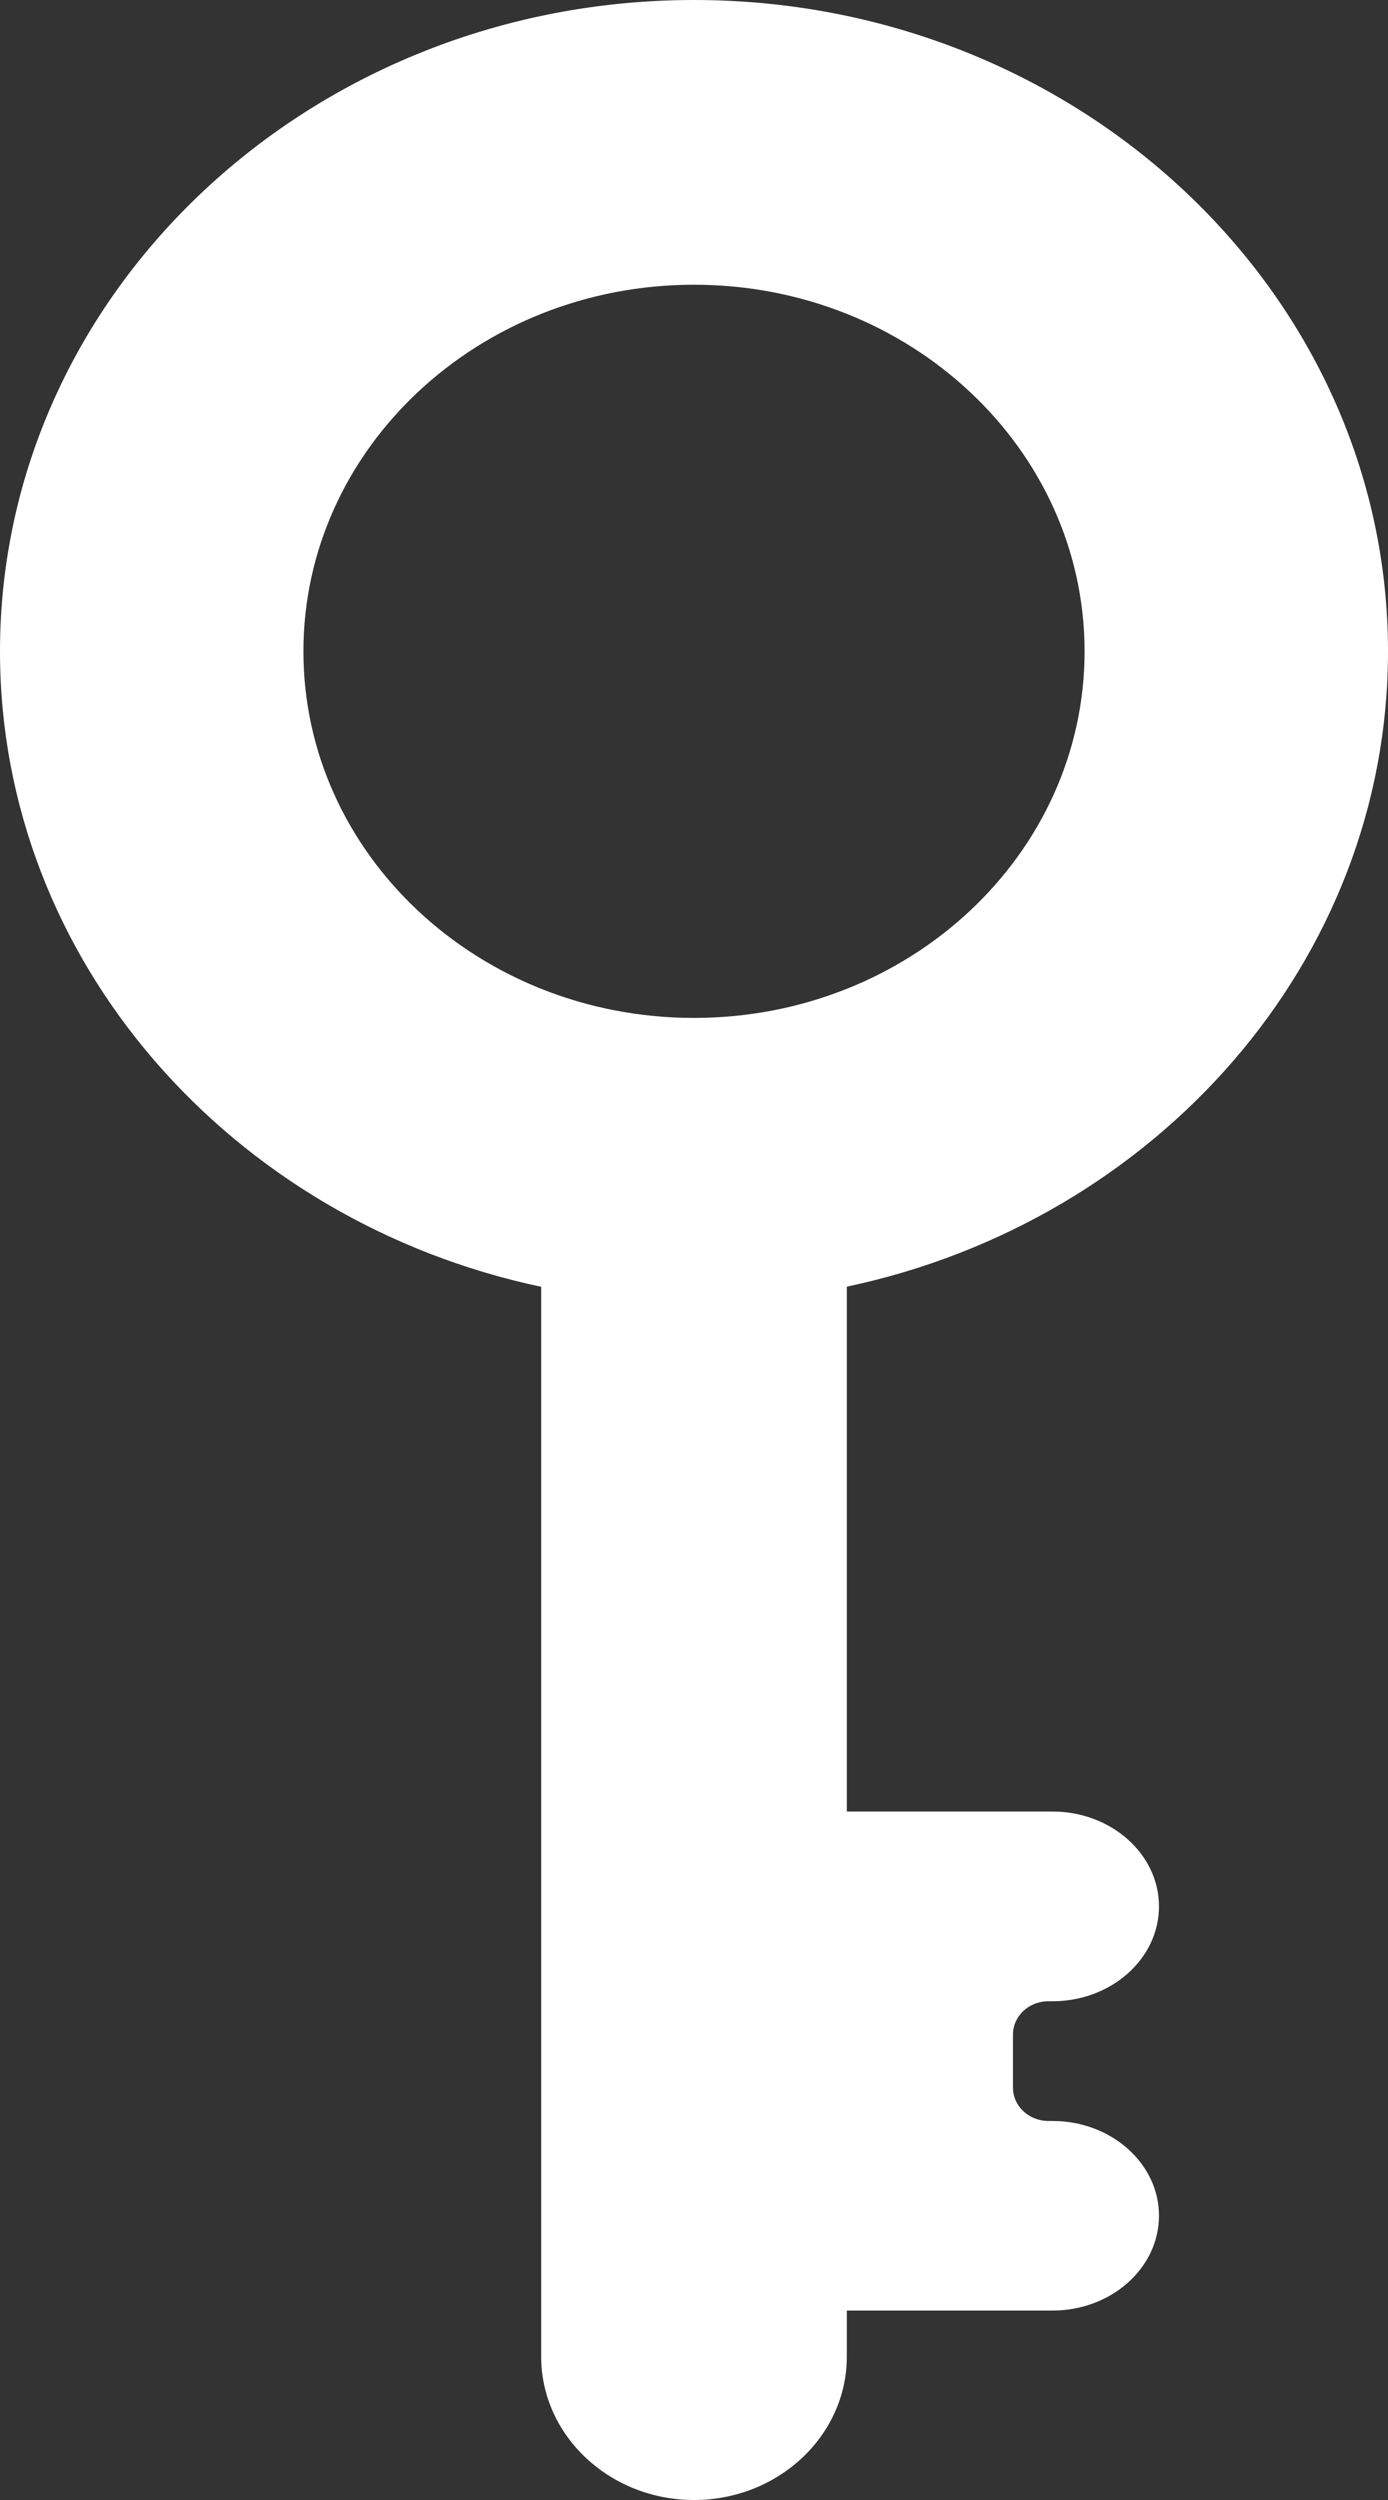 <svg width="10" height="18" viewBox="0 0 10 18" fill="none" xmlns="http://www.w3.org/2000/svg">
<rect x="0" y="0" width="10" height="18" fill="#333333" stroke="none"/>
<path d="M10 4.69C10 2.104 7.757 0 5 0C2.243 0 0 2.104 0 4.69C0 6.921 1.67 8.793 3.899 9.265V16.968C3.899 17.537 4.393 18 5 18C5.607 18 6.101 17.537 6.101 16.968V16.636H7.583C8.006 16.636 8.35 16.33 8.35 15.953C8.35 15.577 8.006 15.271 7.583 15.271H7.553C7.412 15.271 7.298 15.163 7.298 15.031V14.649C7.298 14.516 7.412 14.409 7.553 14.409H7.583C8.006 14.409 8.35 14.103 8.35 13.726C8.35 13.35 8.006 13.043 7.583 13.043H6.101V9.264C8.33 8.793 10 6.921 10 4.69ZM5 7.329C3.446 7.329 2.186 6.148 2.186 4.69C2.186 3.232 3.446 2.05 5 2.05C6.554 2.05 7.814 3.232 7.814 4.69C7.814 6.148 6.554 7.329 5 7.329Z" fill="white"/>
</svg>
